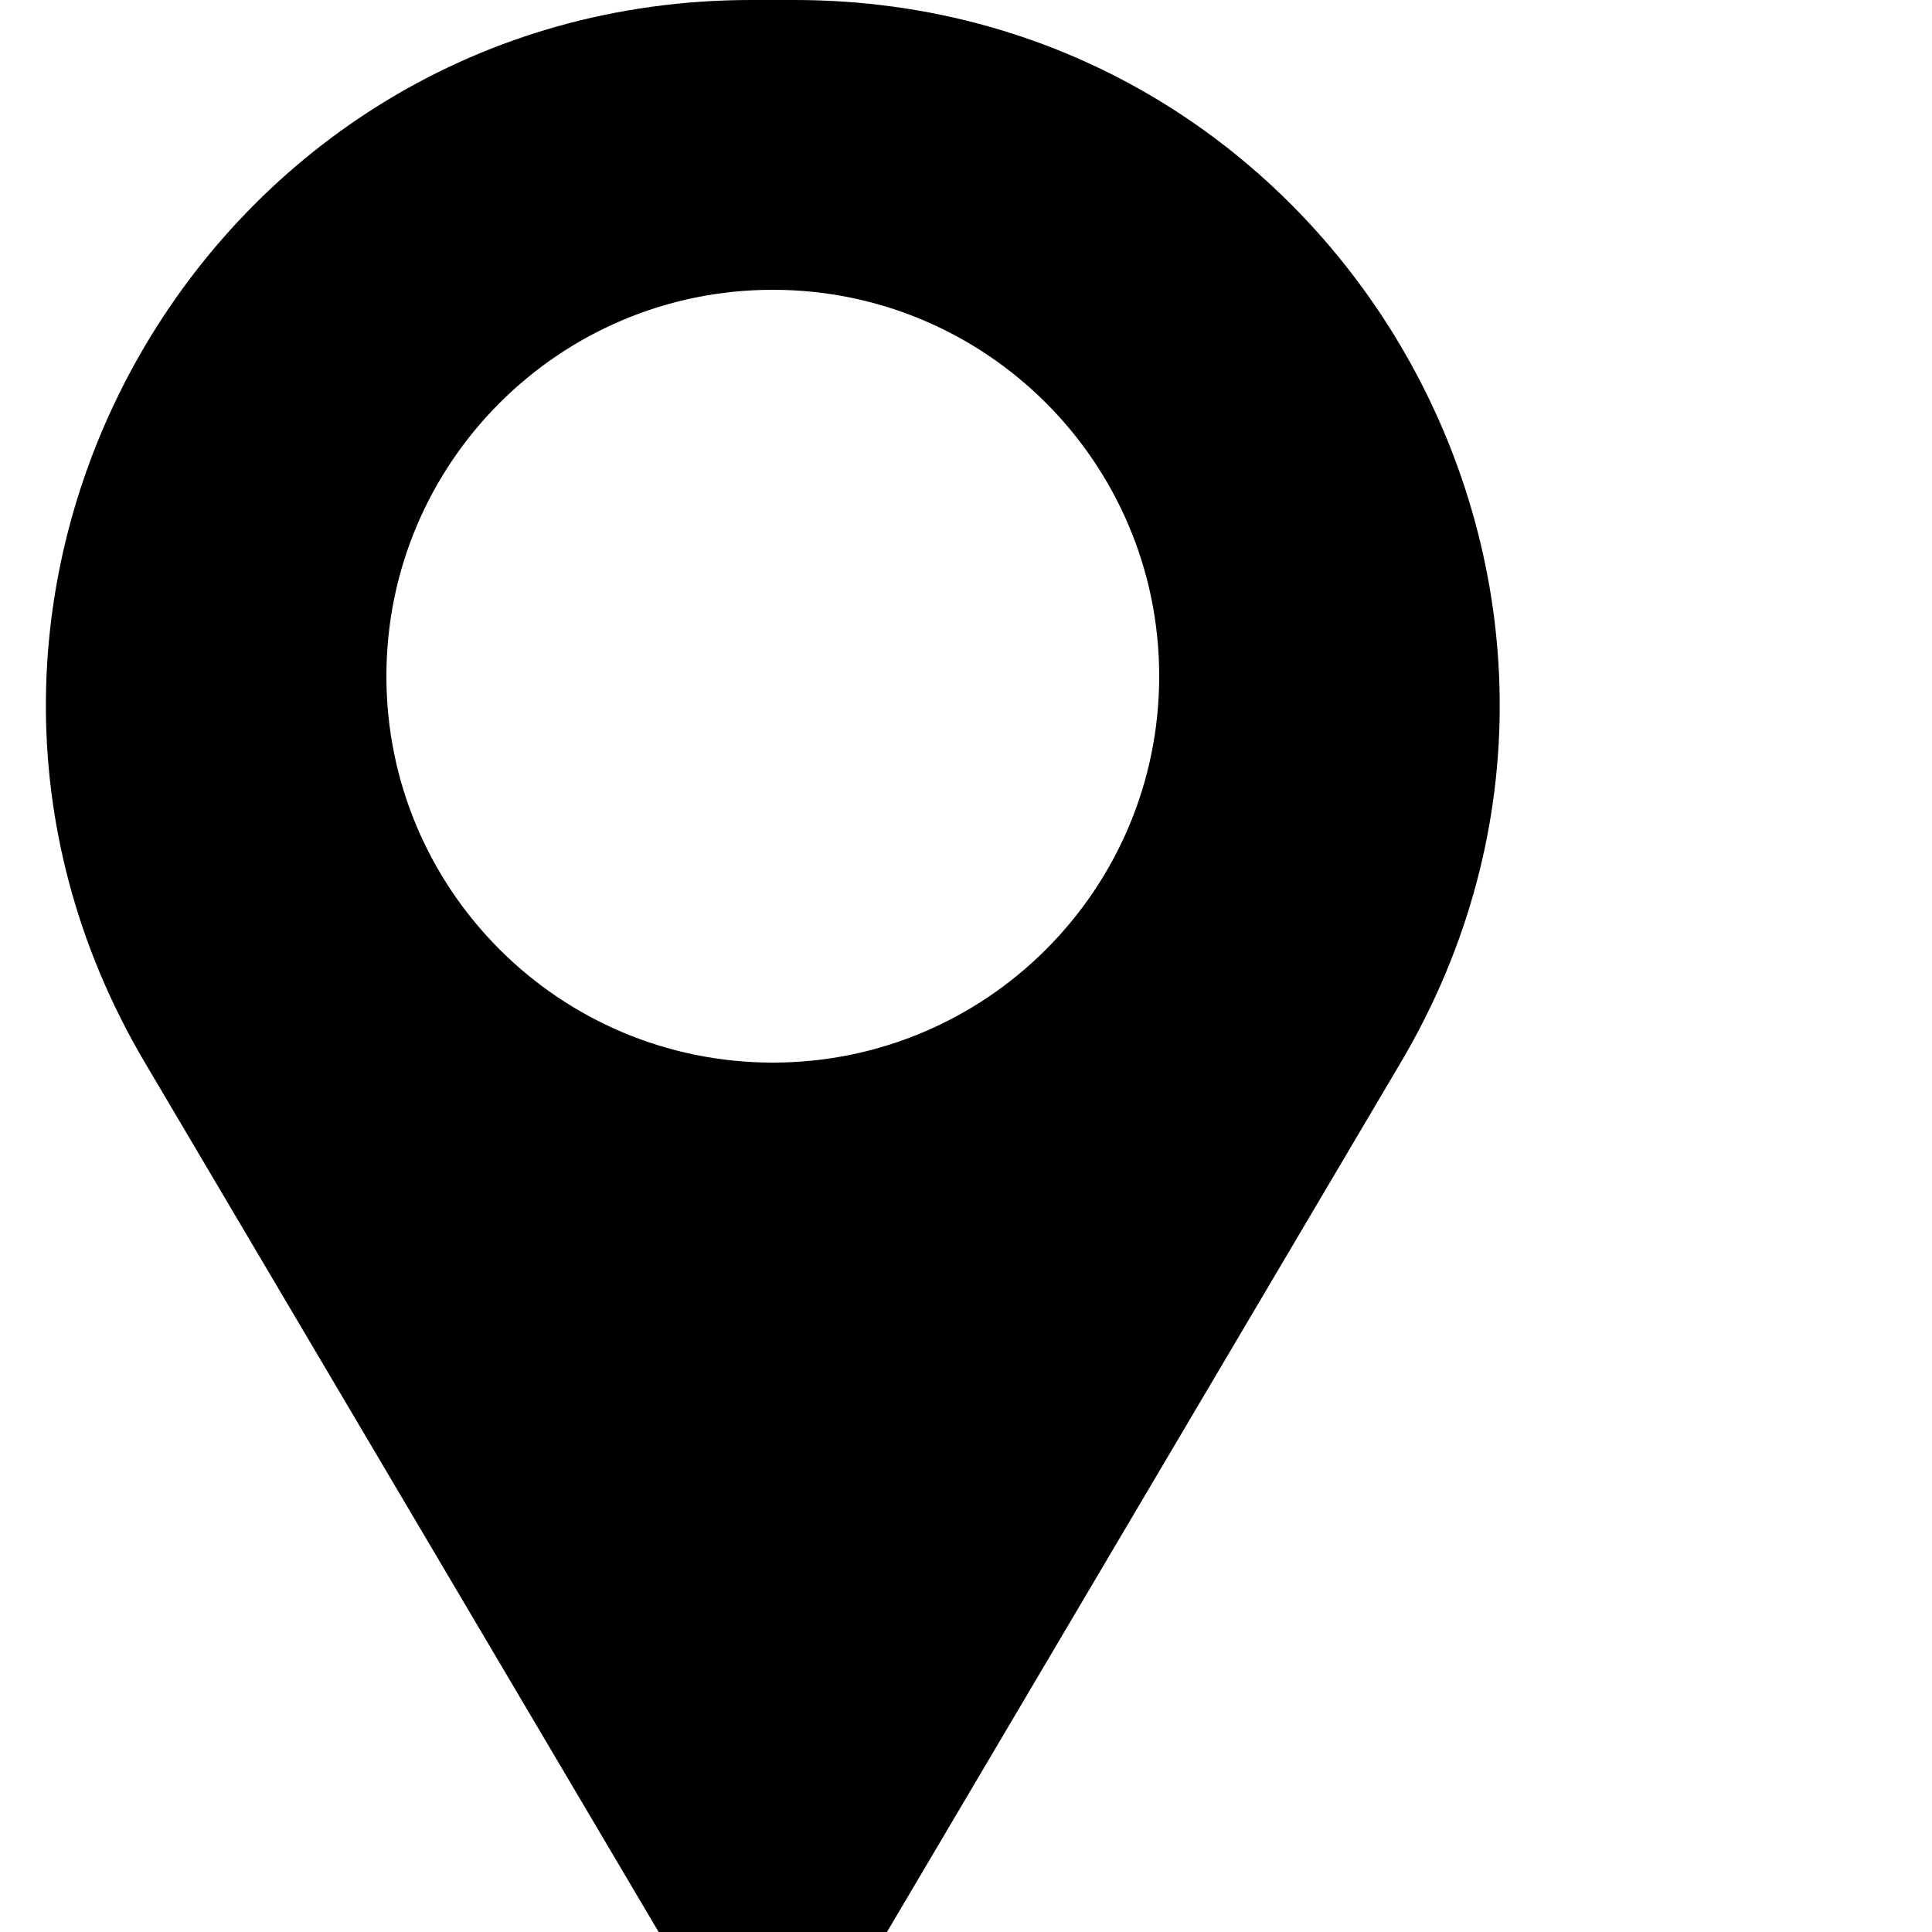 <svg width="20" height="20" viewbox="0 0 16 22" fill="none" xmlns="http://www.w3.org/2000/svg">
  <path fill-rule="evenodd" clip-rule="evenodd" d="M7.777 0H8.223C13.869 0 17.372 6.14 14.5 11L8 22L1.5 11C-1.372 6.14 2.132 0 7.777 0ZM8 11C10.209 11 12 9.209 12 7C12 4.791 10.209 3 8 3C5.791 3 4 4.791 4 7C4 9.209 5.791 11 8 11Z" fill="currentColor"></path>
</svg>